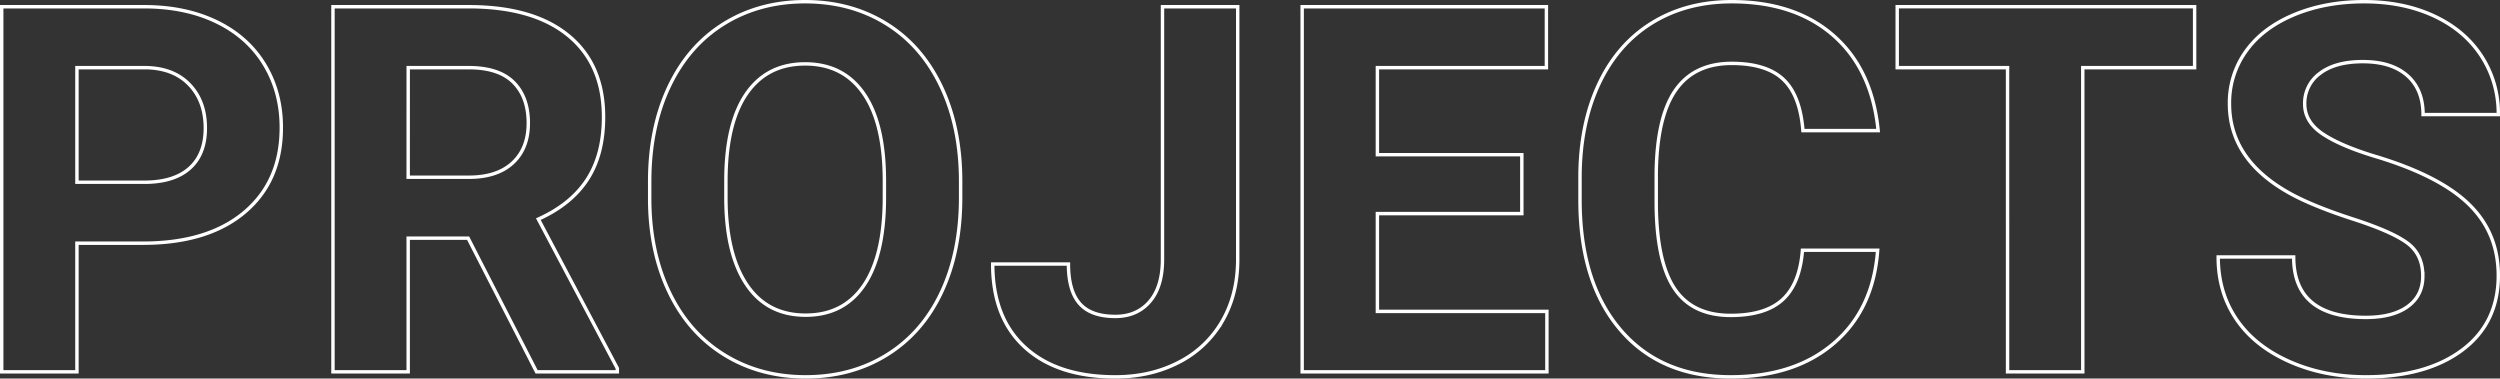 <svg xmlns="http://www.w3.org/2000/svg" width="1460.398" height="221.141" viewBox="0 0 1460.398 221.141">
  <rect x="0" y="0" width="1460.398" height="221.141" fill="#333333" stroke="none"/>
  <path id="Path_5" data-name="Path 5" d="M62.988-75.146V0H19.043V-213.281h83.2q24.023,0,42.261,8.789t28.052,24.976q9.814,16.187,9.814,36.841,0,31.348-21.46,49.438t-59.4,18.091Zm0-35.6h39.258q17.432,0,26.587-8.2t9.155-23.437q0-15.674-9.229-25.342t-25.488-9.961H62.988ZM291.5-78.076h-35.01V0H212.549V-213.281H291.8q37.793,0,58.3,16.846t20.508,47.607q0,21.826-9.448,36.4T332.52-89.209L378.662-2.051V0H331.494Zm-35.01-35.6h35.449q16.553,0,25.635-8.423t9.082-23.218q0-15.088-8.569-23.73T291.8-177.686h-35.3ZM579.2-101.807q0,31.494-11.133,55.225T536.206-9.961Q515.479,2.93,488.672,2.93q-26.514,0-47.314-12.744t-32.227-36.4q-11.426-23.657-11.572-54.419v-10.547q0-31.494,11.353-55.444t32.08-36.768q20.728-12.817,47.388-12.817t47.388,12.817q20.728,12.817,32.08,36.768t11.353,55.3Zm-44.531-9.668q0-33.545-12.012-50.977t-34.277-17.432q-22.119,0-34.131,17.212T442.09-112.207v10.4q0,32.666,12.012,50.684t34.57,18.018q22.119,0,33.984-17.358t12.012-50.61ZM697.119-213.281h43.945V-65.625q0,20.361-9.009,35.962a61.138,61.138,0,0,1-25.415,24.1q-16.406,8.5-37.061,8.5-33.838,0-52.734-17.212t-18.9-48.706h44.238q0,15.674,6.592,23.145t20.8,7.471q12.6,0,20.068-8.643t7.471-24.609ZM907.031-92.432H822.656V-35.3H921.68V0H778.711V-213.281H921.387v35.6h-98.73v50.83h84.375Zm207.861,21.387q-2.49,34.424-25.415,54.2T1029.053,2.93q-41.016,0-64.526-27.612t-23.511-75.806v-13.037q0-30.762,10.84-54.2t30.981-35.962q20.142-12.524,46.8-12.524,36.914,0,59.473,19.775t26.074,55.518H1071.24q-1.611-20.654-11.5-29.956t-30.1-9.3q-21.973,0-32.886,15.747t-11.206,48.853v16.113q0,34.57,10.474,50.537t33.032,15.967q20.361,0,30.4-9.3t11.5-28.784Zm185.156-106.641h-65.332V0h-43.945V-177.686h-64.453v-35.6h173.73Zm133.3,121.729q0-12.451-8.789-19.116T1392.92-89.136q-22.852-7.4-36.182-14.575-36.328-19.629-36.328-52.881a51.5,51.5,0,0,1,9.741-30.835q9.741-13.55,27.979-21.167t40.942-7.617q22.852,0,40.723,8.276t27.759,23.364a61.137,61.137,0,0,1,9.888,34.277H1433.5q0-14.648-9.229-22.778t-25.928-8.13q-16.113,0-25.049,6.812a21.485,21.485,0,0,0-8.936,17.944q0,10.4,10.474,17.432t30.835,13.184q37.5,11.279,54.639,27.979t17.139,41.6q0,27.686-20.947,43.433T1400.1,2.93q-24.609,0-44.824-9.009t-30.835-24.683q-10.62-15.674-10.62-36.328h44.092q0,35.3,42.188,35.3,15.674,0,24.463-6.372T1433.35-55.957Z" transform="translate(-18.043 217.211)" fill="none" stroke="#fff" stroke-width="2"/>
</svg>
